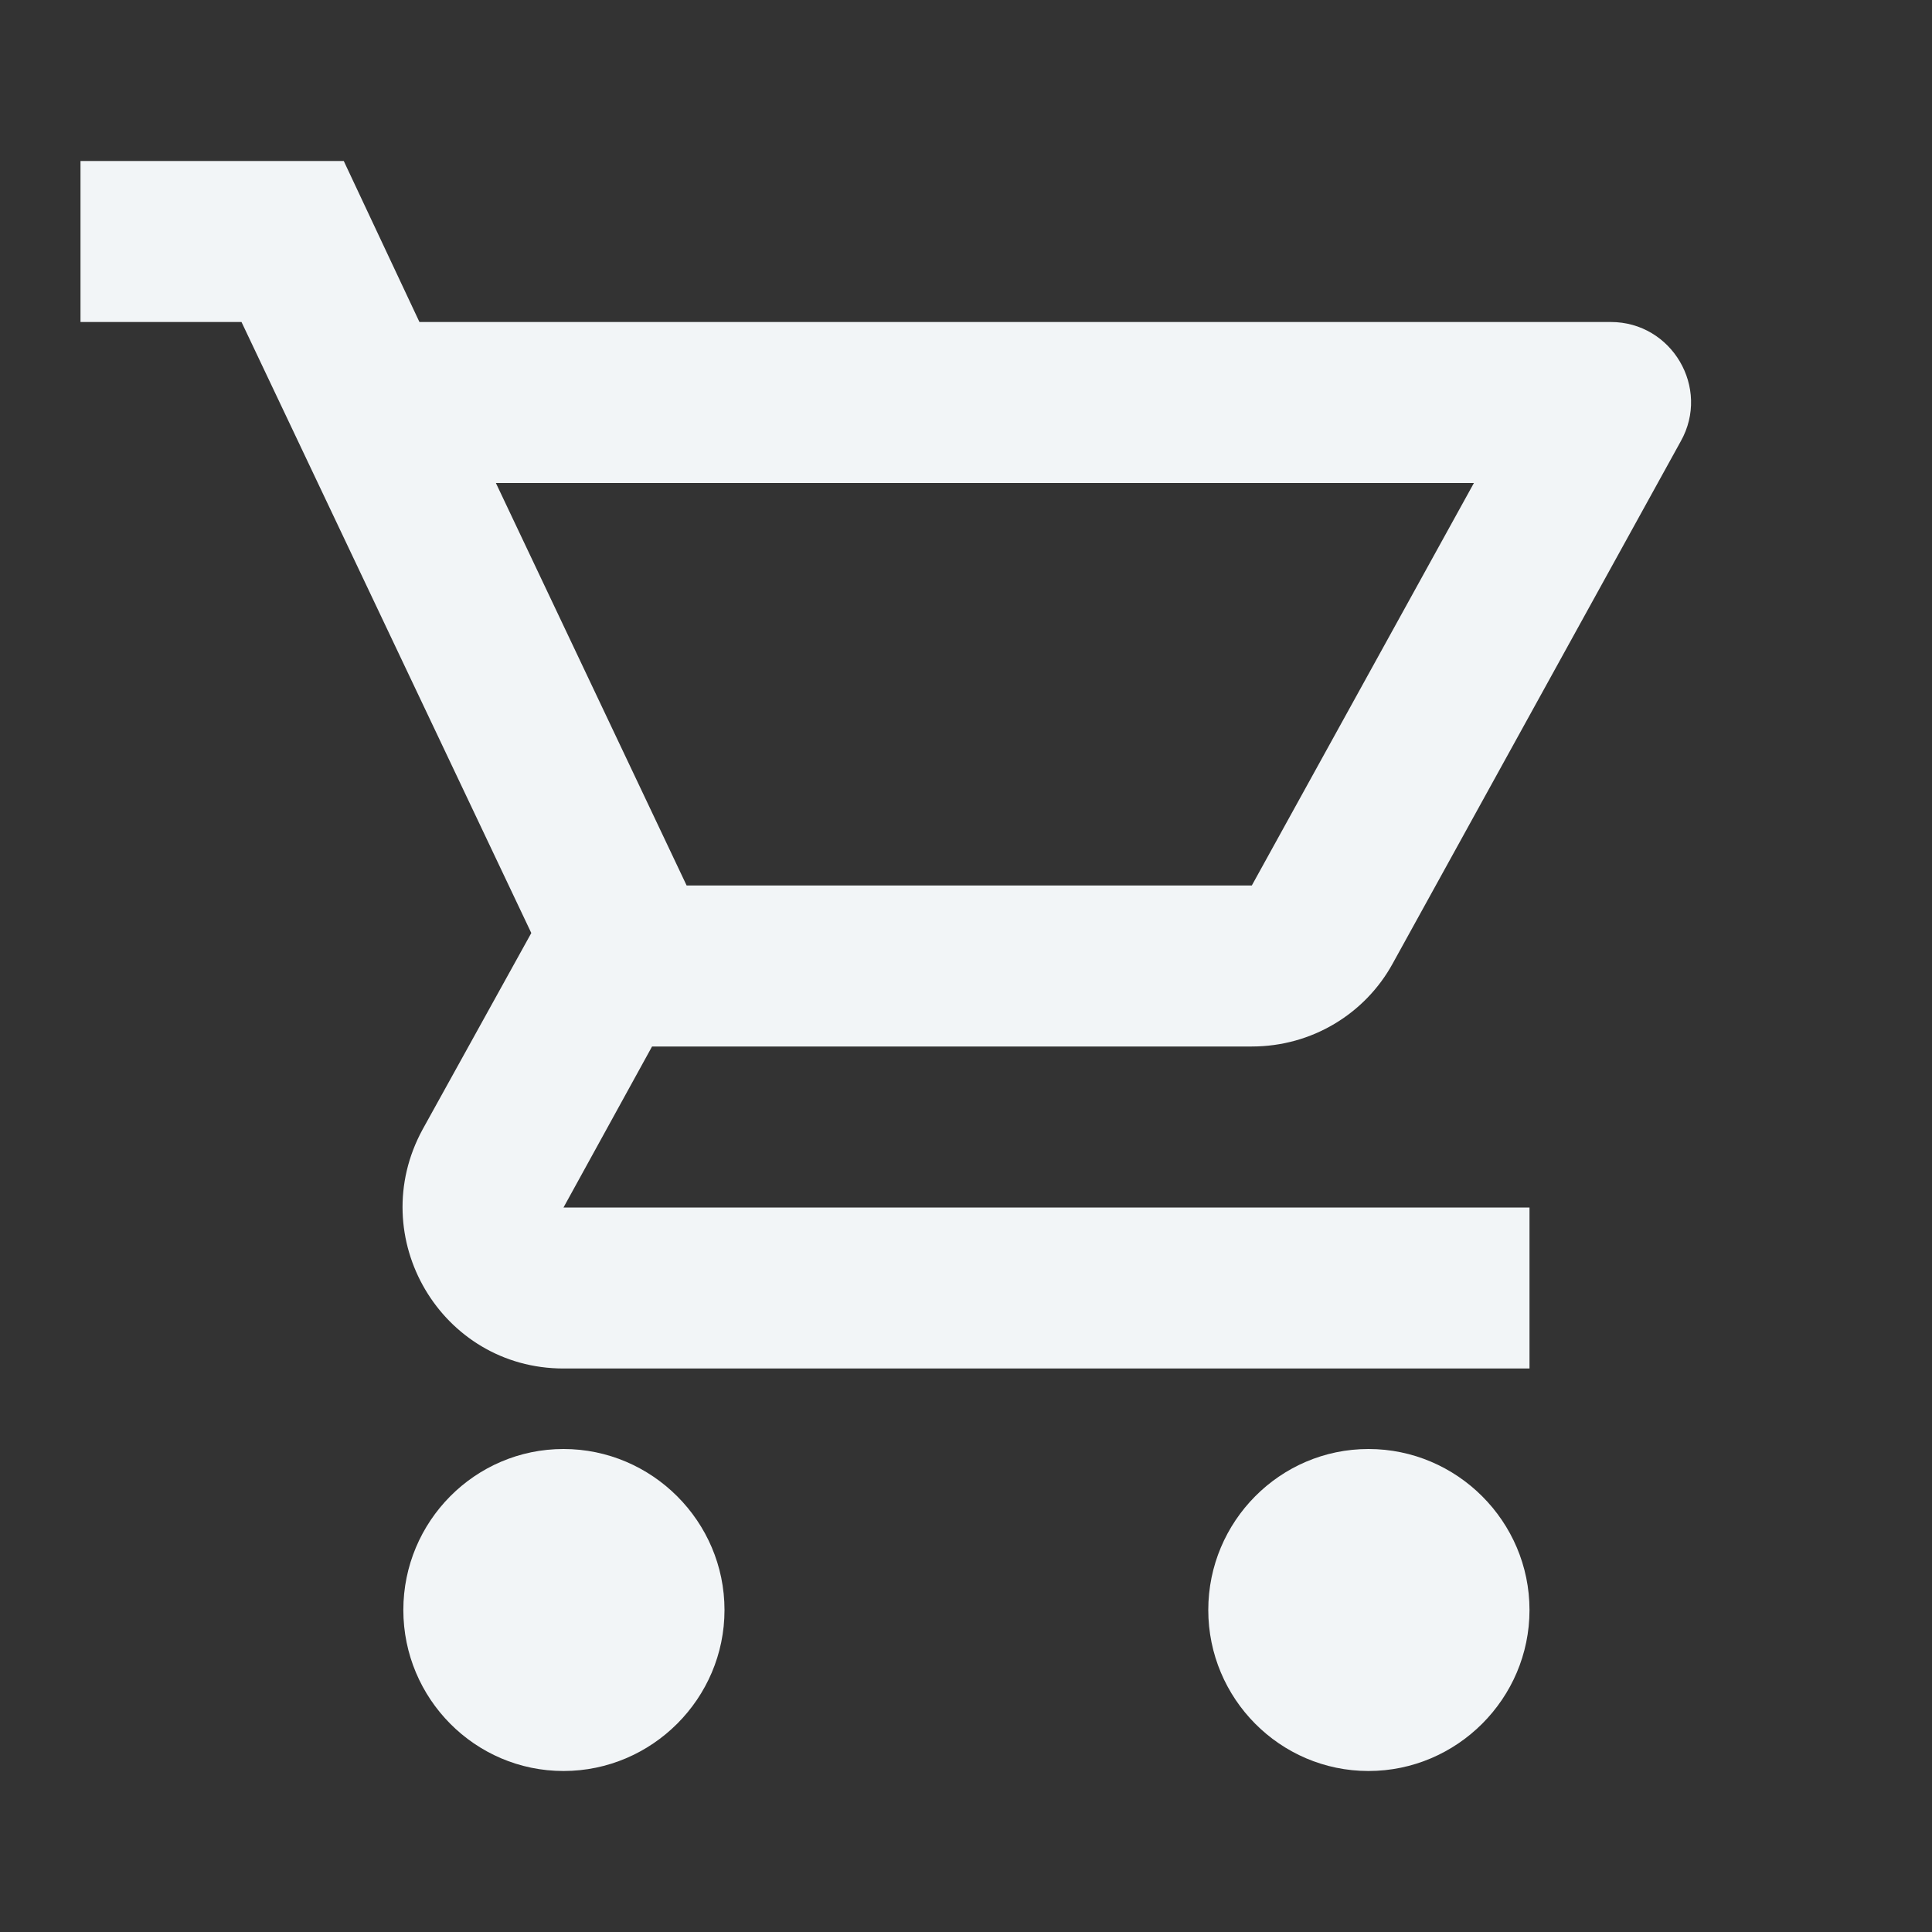 <svg width="30" height="30" viewBox="0 0 30 30" fill="none" xmlns="http://www.w3.org/2000/svg">
<rect x="0" y="0" width="30" height="30" fill="#333333" stroke="none"/>
<path d="M19.438 16.25C20.375 16.25 21.2 15.738 21.625 14.963L26.1 6.85C26.562 6.025 25.962 5 25.012 5H6.513L5.338 2.5H1.25V5H3.75L8.25 14.488L6.562 17.538C5.65 19.212 6.85 21.25 8.75 21.25H23.75V18.75H8.75L10.125 16.25H19.438ZM7.7 7.5H22.887L19.438 13.75H10.662L7.7 7.5ZM8.75 22.5C7.375 22.5 6.263 23.625 6.263 25C6.263 26.375 7.375 27.5 8.75 27.5C10.125 27.5 11.25 26.375 11.25 25C11.25 23.625 10.125 22.5 8.75 22.5ZM21.25 22.5C19.875 22.5 18.762 23.625 18.762 25C18.762 26.375 19.875 27.5 21.25 27.5C22.625 27.5 23.75 26.375 23.75 25C23.75 23.625 22.625 22.5 21.25 22.5Z" fill="#F2F5F7"/>
</svg>
